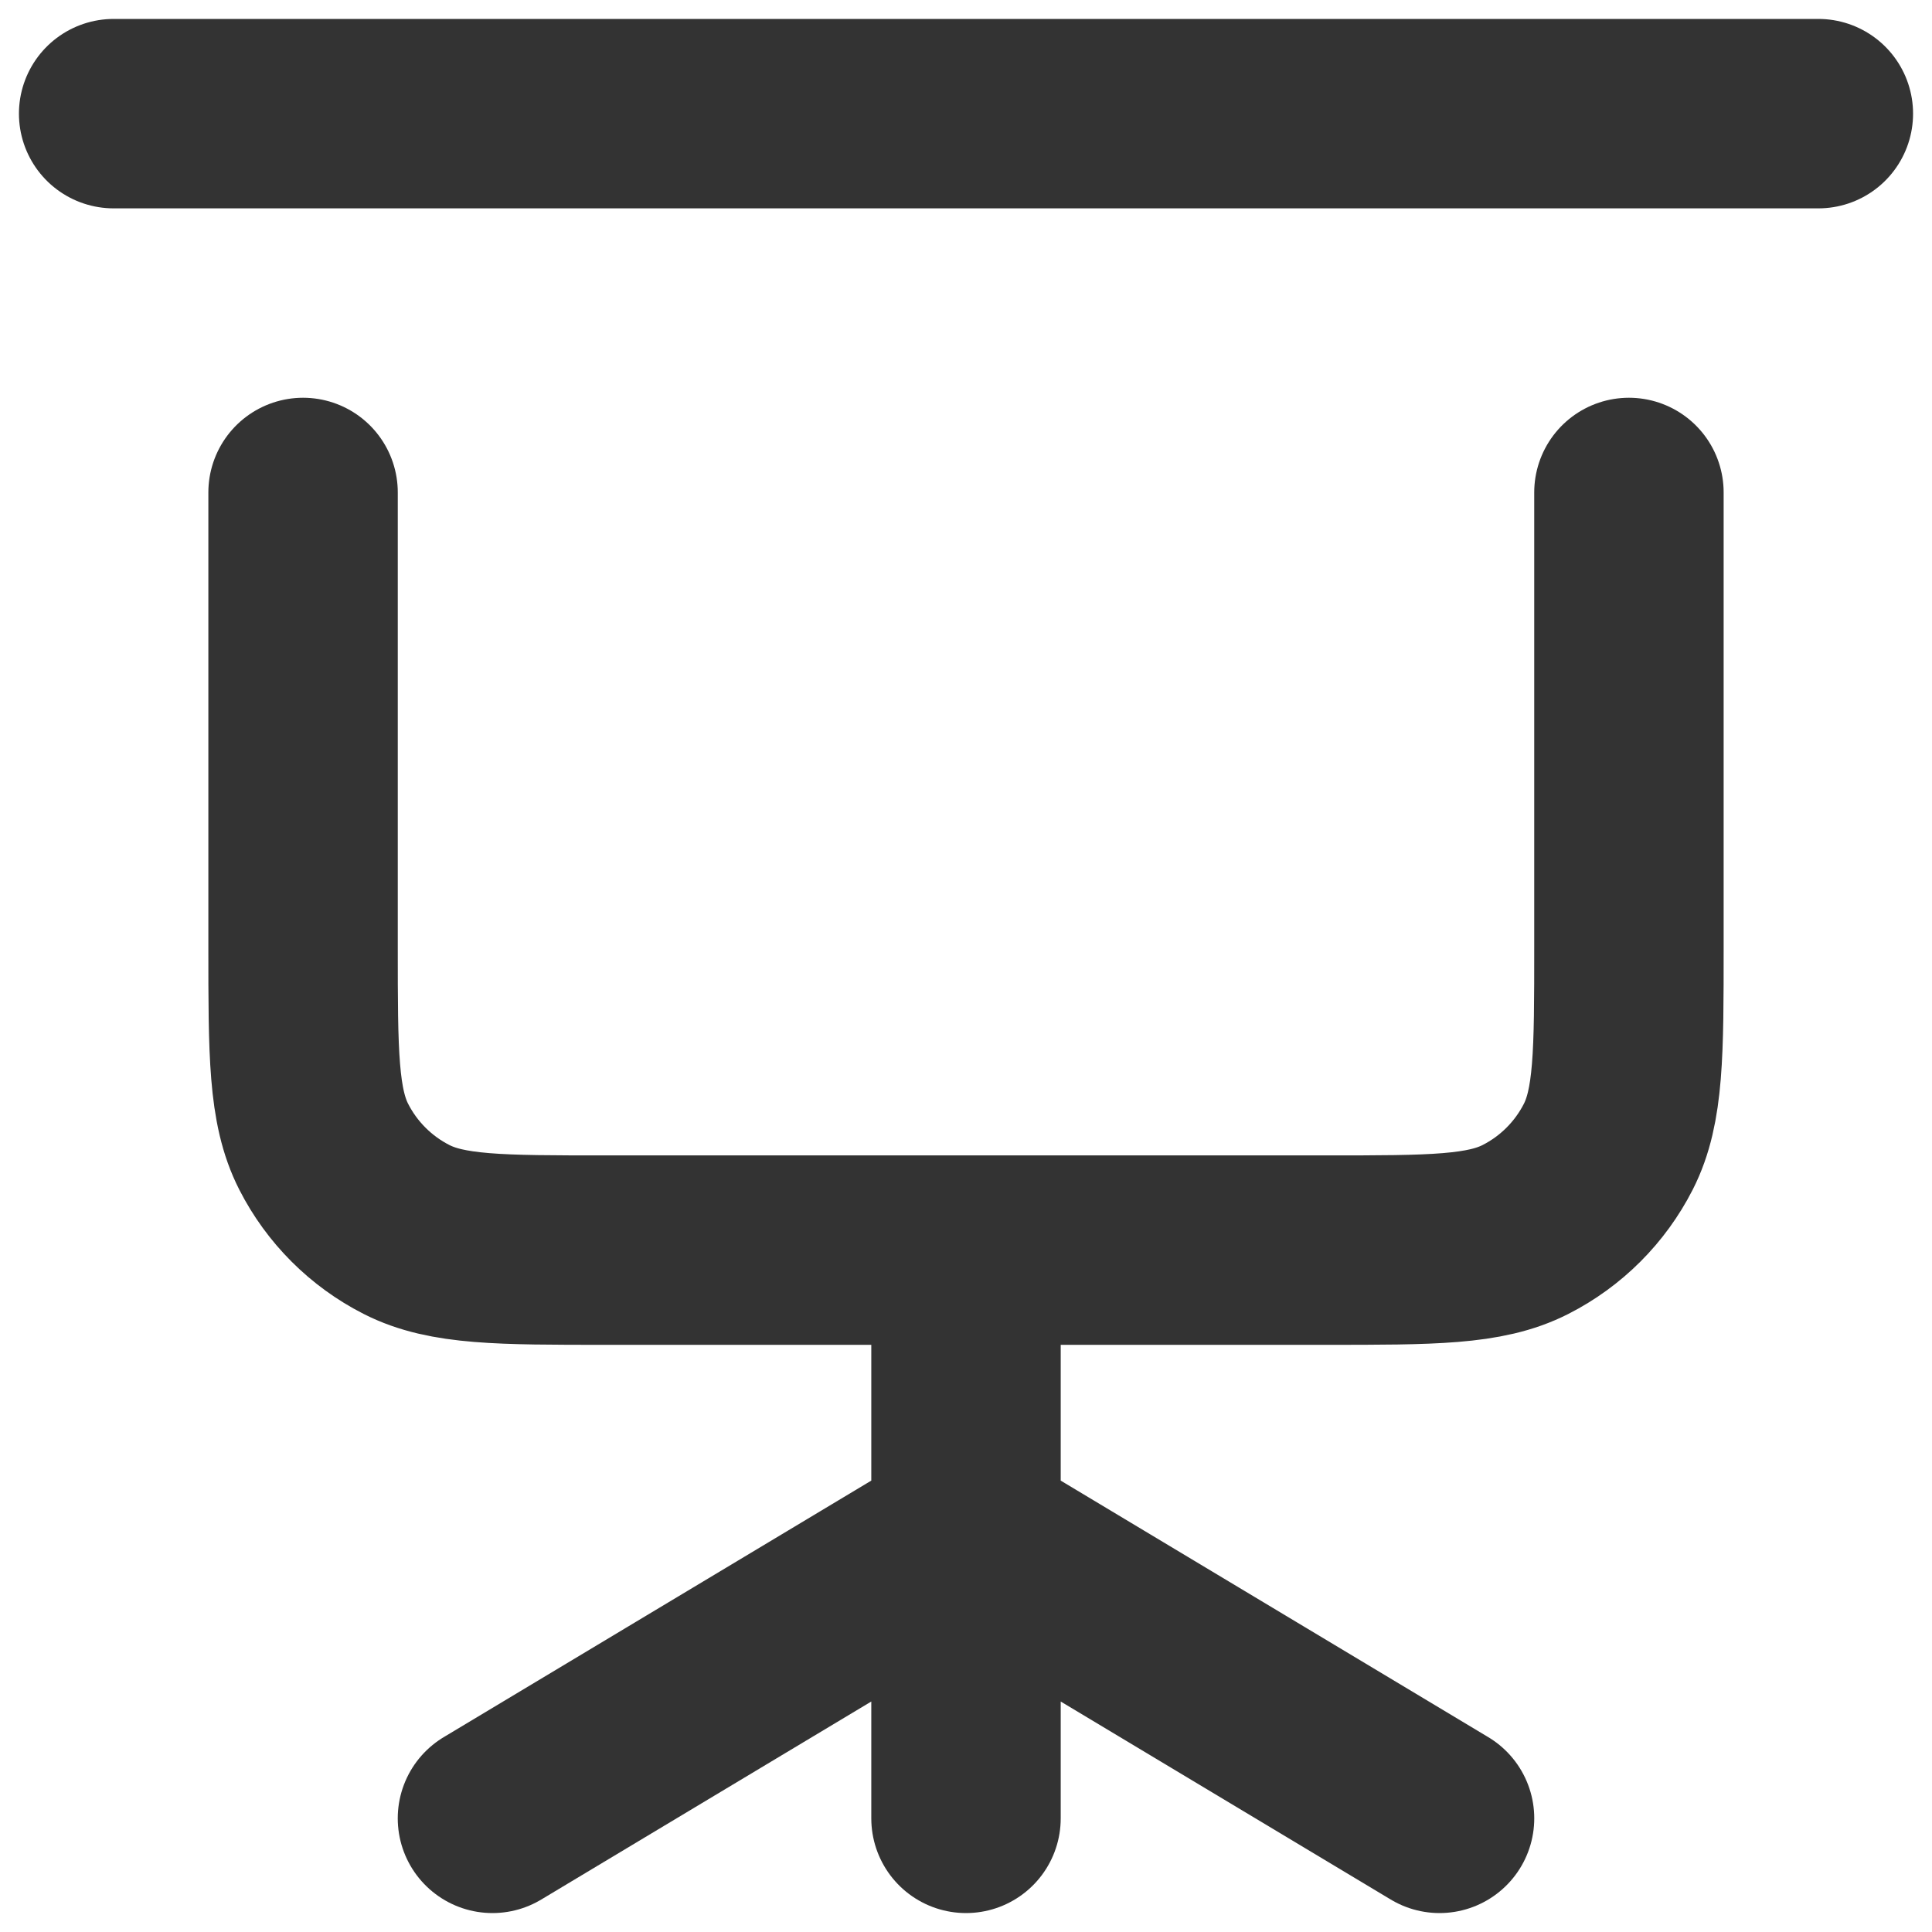 <svg width="68" height="68" viewBox="0 0 68 68" fill="none" xmlns="http://www.w3.org/2000/svg">
<g clip-path="url(#clip0_479_60)">
<path d="M4 4H64M34 54L17.333 64M34 54L50.667 64M34 54V64M34 54V44M34 44H46.667C50.4 44 52.267 44 53.693 43.273C54.948 42.634 55.968 41.614 56.607 40.36C57.333 38.934 57.333 37.067 57.333 33.333V17.333M34 44H21.333C17.6 44 15.733 44 14.307 43.273C13.052 42.634 12.032 41.614 11.393 40.36C10.667 38.934 10.667 37.067 10.667 33.333V17.333" stroke="#333333" stroke-width="6.667" stroke-linecap="round" stroke-linejoin="round"/>
</g>
<defs>
<clipPath id="clip0_479_60">
<rect width="68" height="68" fill="white"/>
</clipPath>
</defs>
</svg>
